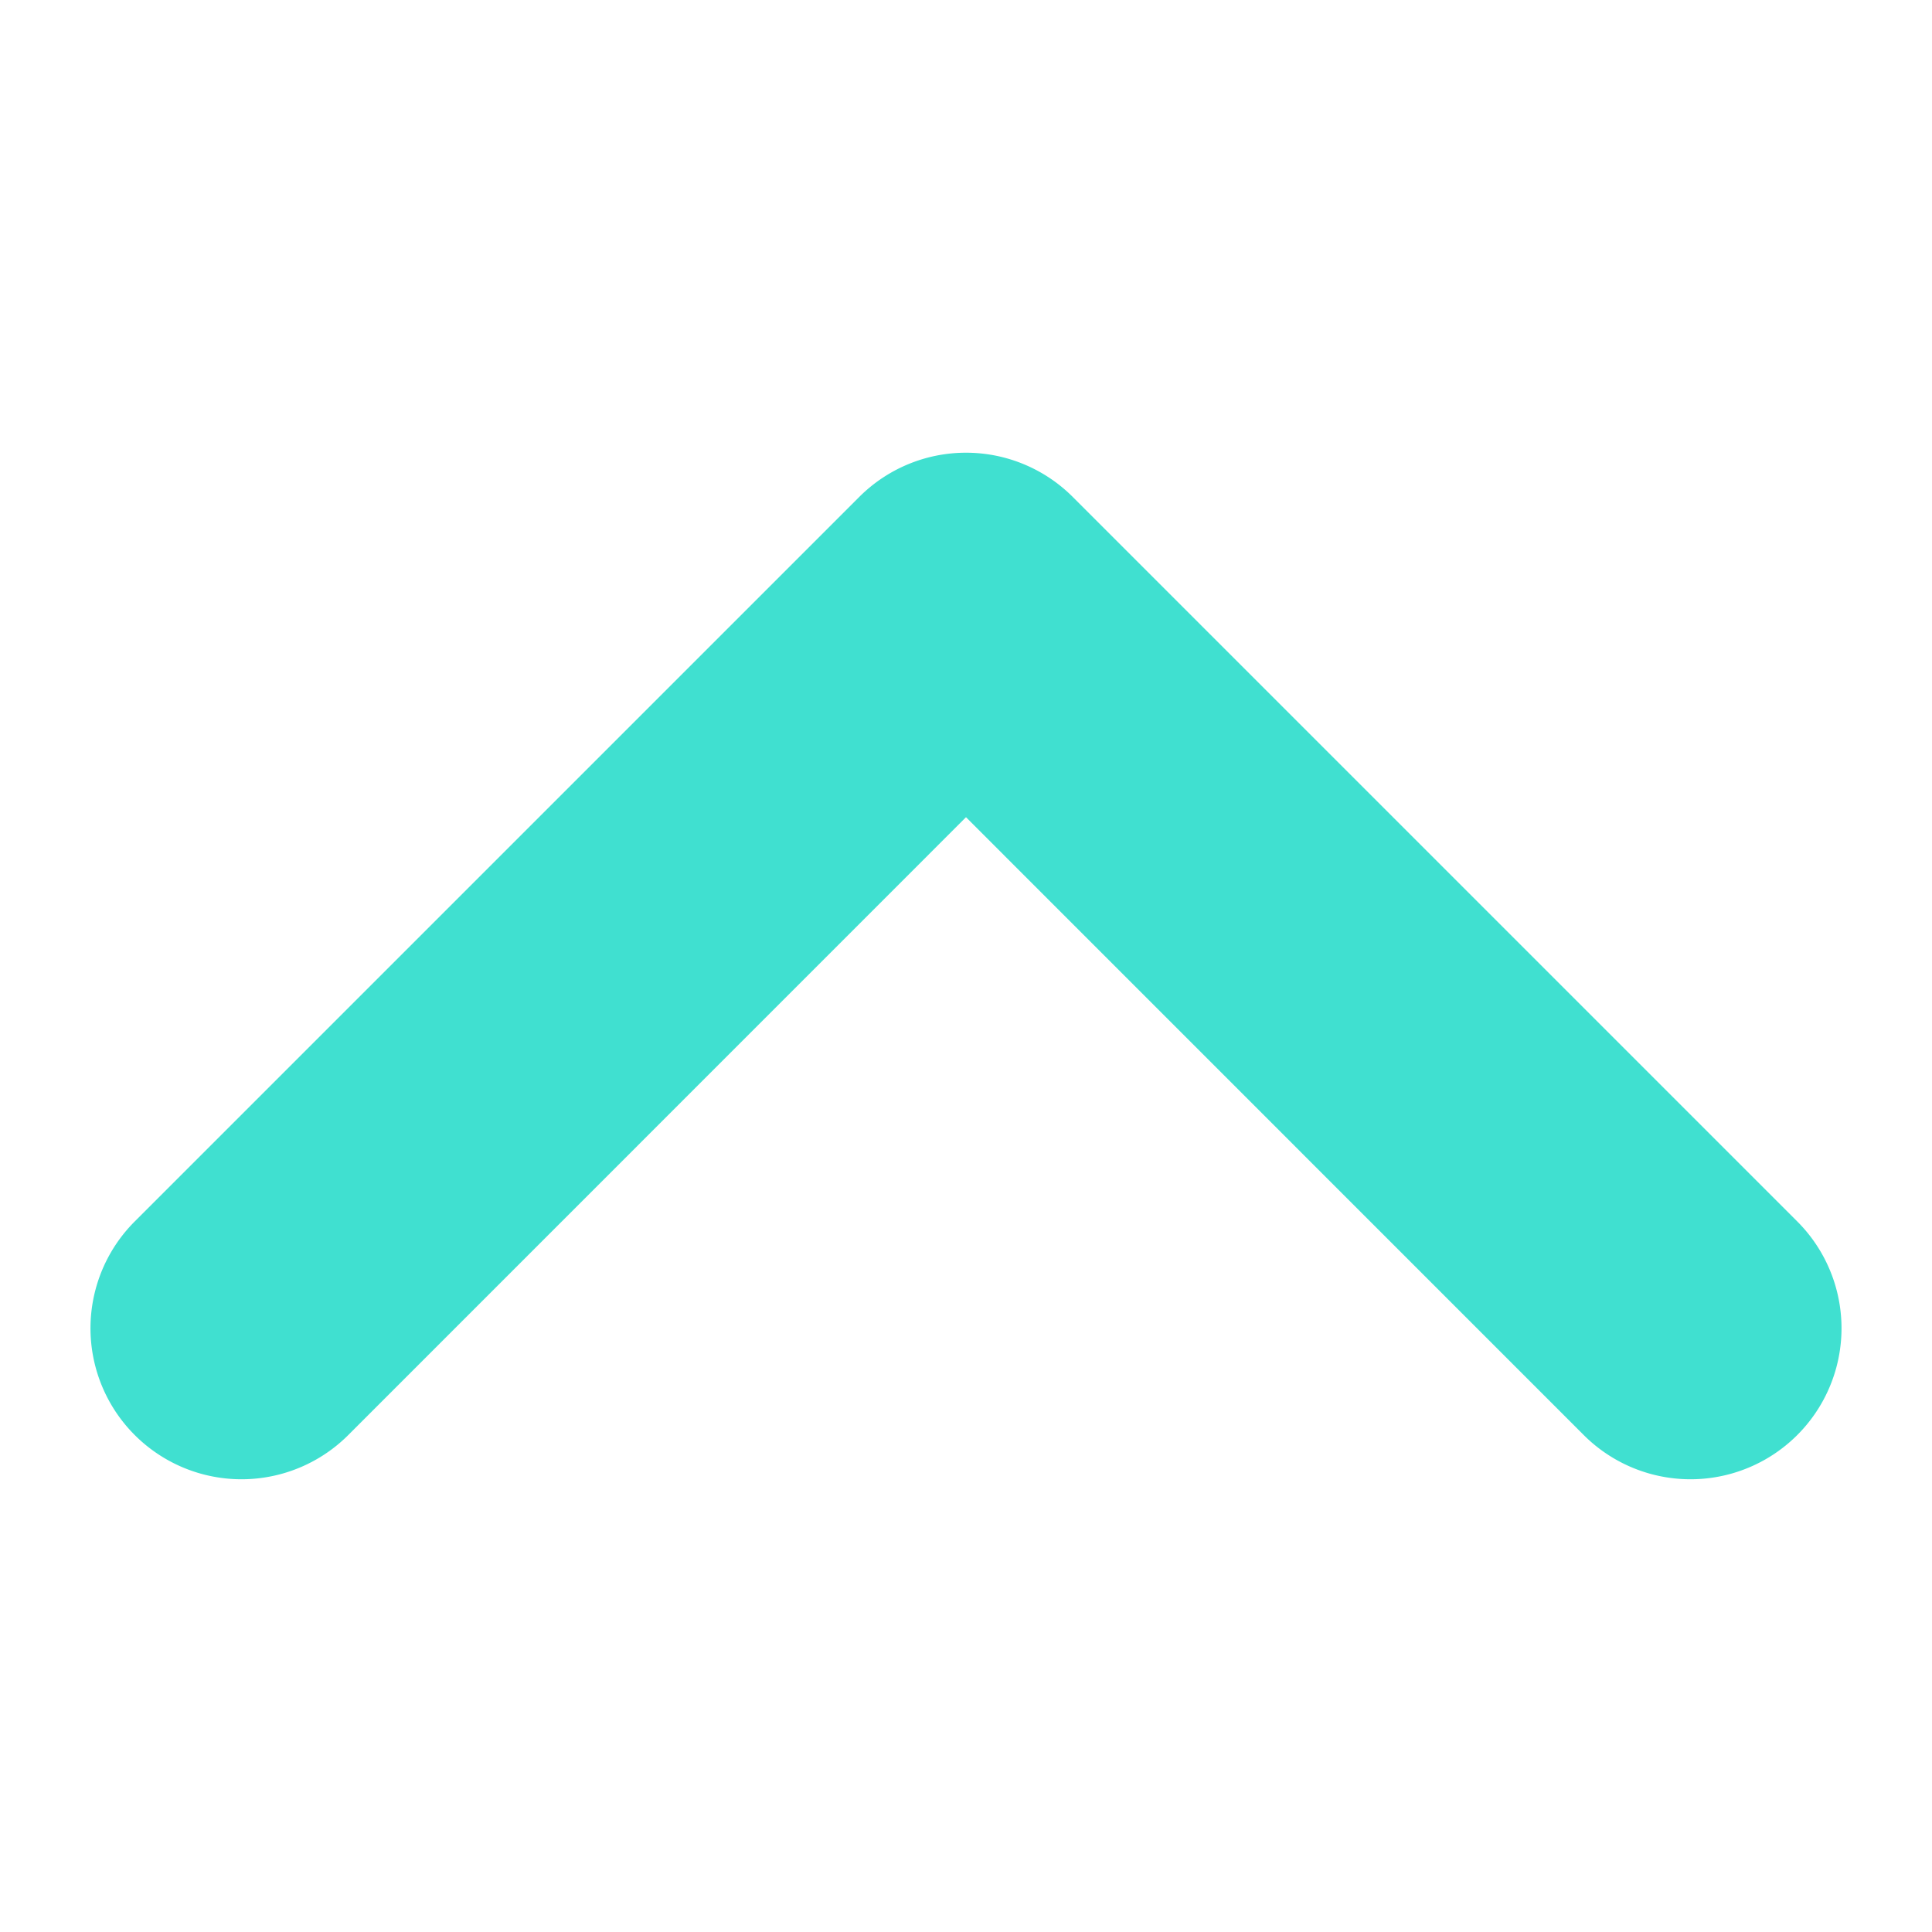 <svg xmlns="http://www.w3.org/2000/svg" width="16" height="16" fill="none" stroke="#40e0d0" stroke-width="1.5" class="bi bi-chevron-up" viewBox="0 0 16 16">
  <path d="M7.646 4.646a.5.5 0 0 1 .708 0l6 6a.5.5 0 0 1-.708.708L8 5.707l-5.646 5.647a.5.5 0 0 1-.708-.708z"/>
</svg>
